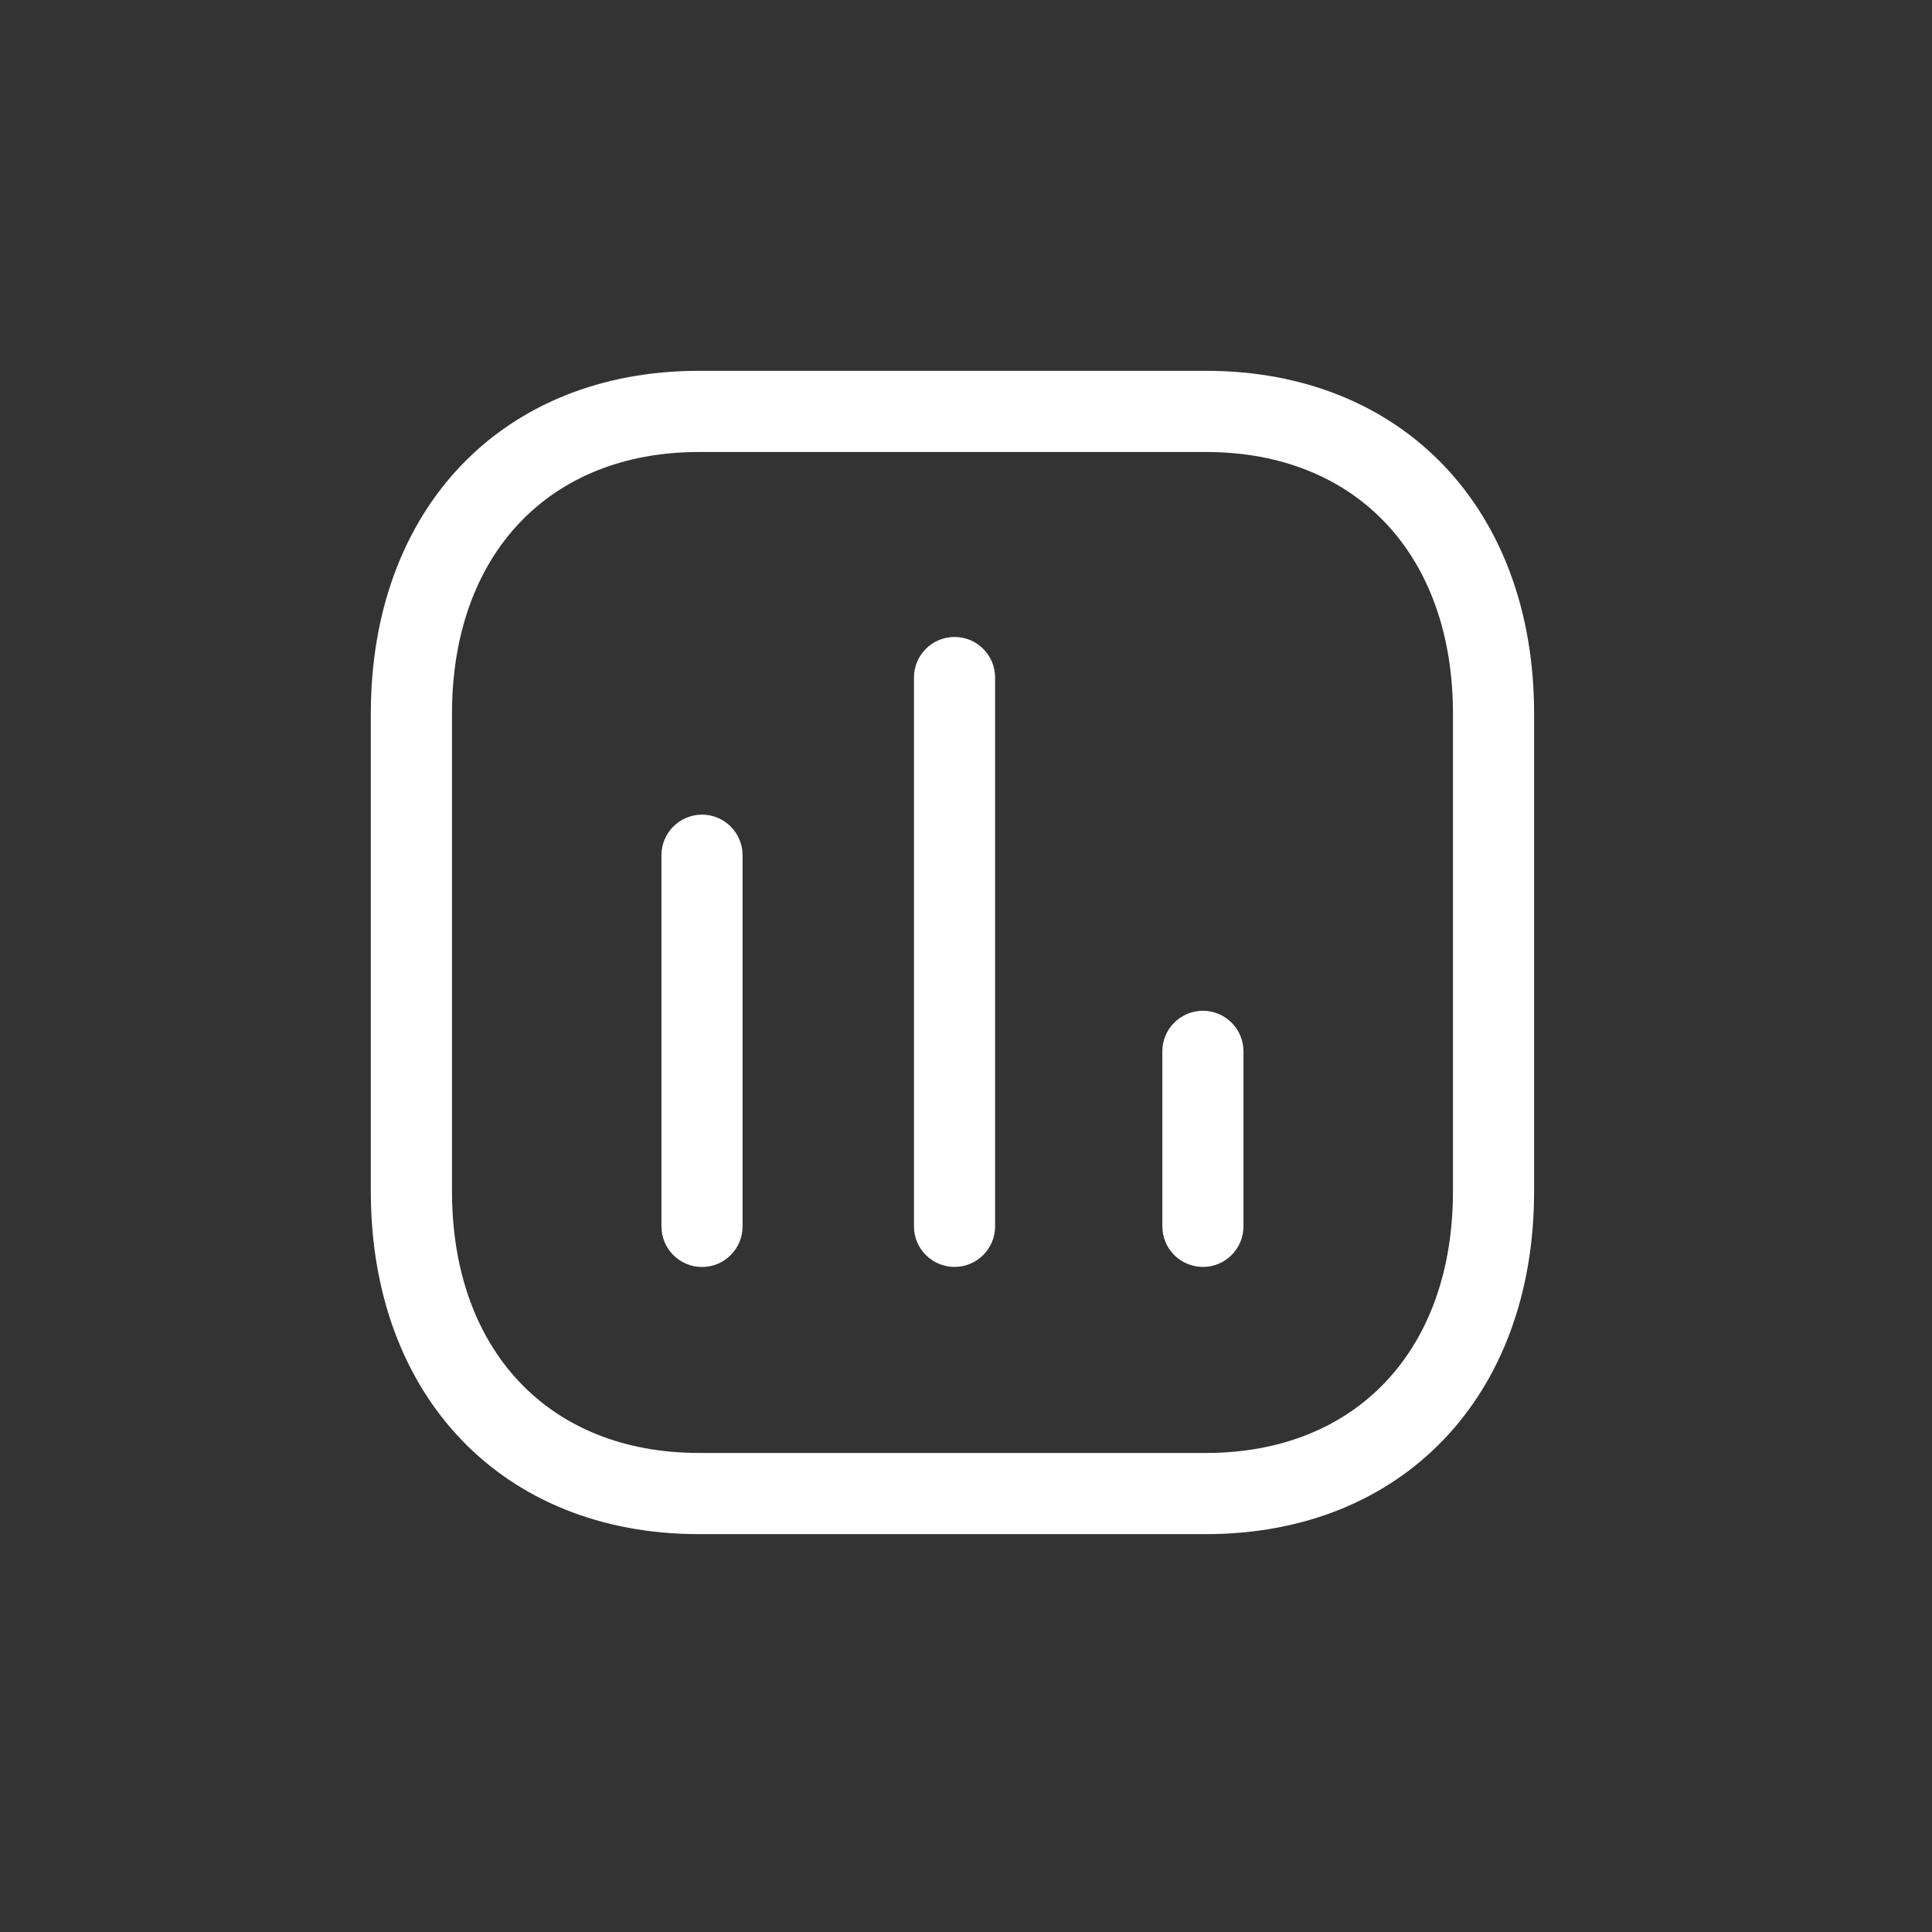 <svg width="61" height="61" viewBox="0 0 61 61" fill="none" xmlns="http://www.w3.org/2000/svg">
<rect x="0" y="0" width="61" height="61" fill="#333333" stroke="none"/>
<path fill-rule="evenodd" clip-rule="evenodd" d="M22.165 40.003C21.458 40.003 20.884 39.429 20.884 38.721V27.002C20.884 26.295 21.458 25.721 22.165 25.721C22.872 25.721 23.446 26.295 23.446 27.002V38.721C23.446 39.429 22.872 40.003 22.165 40.003Z" fill="white"/>
<path fill-rule="evenodd" clip-rule="evenodd" d="M30.138 40.001C29.431 40.001 28.857 39.427 28.857 38.72V21.392C28.857 20.685 29.431 20.111 30.138 20.111C30.845 20.111 31.419 20.685 31.419 21.392V38.72C31.419 39.427 30.845 40.001 30.138 40.001Z" fill="white"/>
<path fill-rule="evenodd" clip-rule="evenodd" d="M37.98 40.001C37.273 40.001 36.699 39.427 36.699 38.72V33.195C36.699 32.488 37.273 31.914 37.98 31.914C38.687 31.914 39.261 32.488 39.261 33.195V38.72C39.261 39.427 38.687 40.001 37.98 40.001Z" fill="white"/>
<path fill-rule="evenodd" clip-rule="evenodd" d="M22.068 14.271C17.332 14.271 14.271 17.512 14.271 22.531V37.615C14.271 42.634 17.332 45.875 22.068 45.875H38.078C42.815 45.875 45.875 42.634 45.875 37.615V22.531C45.875 17.512 42.815 14.271 38.078 14.271H22.068ZM38.078 48.438H22.068C15.871 48.438 11.708 44.088 11.708 37.615V22.531C11.708 16.058 15.871 11.708 22.068 11.708H38.078C44.274 11.708 48.437 16.058 48.437 22.531V37.615C48.437 44.088 44.274 48.438 38.078 48.438Z" fill="white"/>
</svg>
